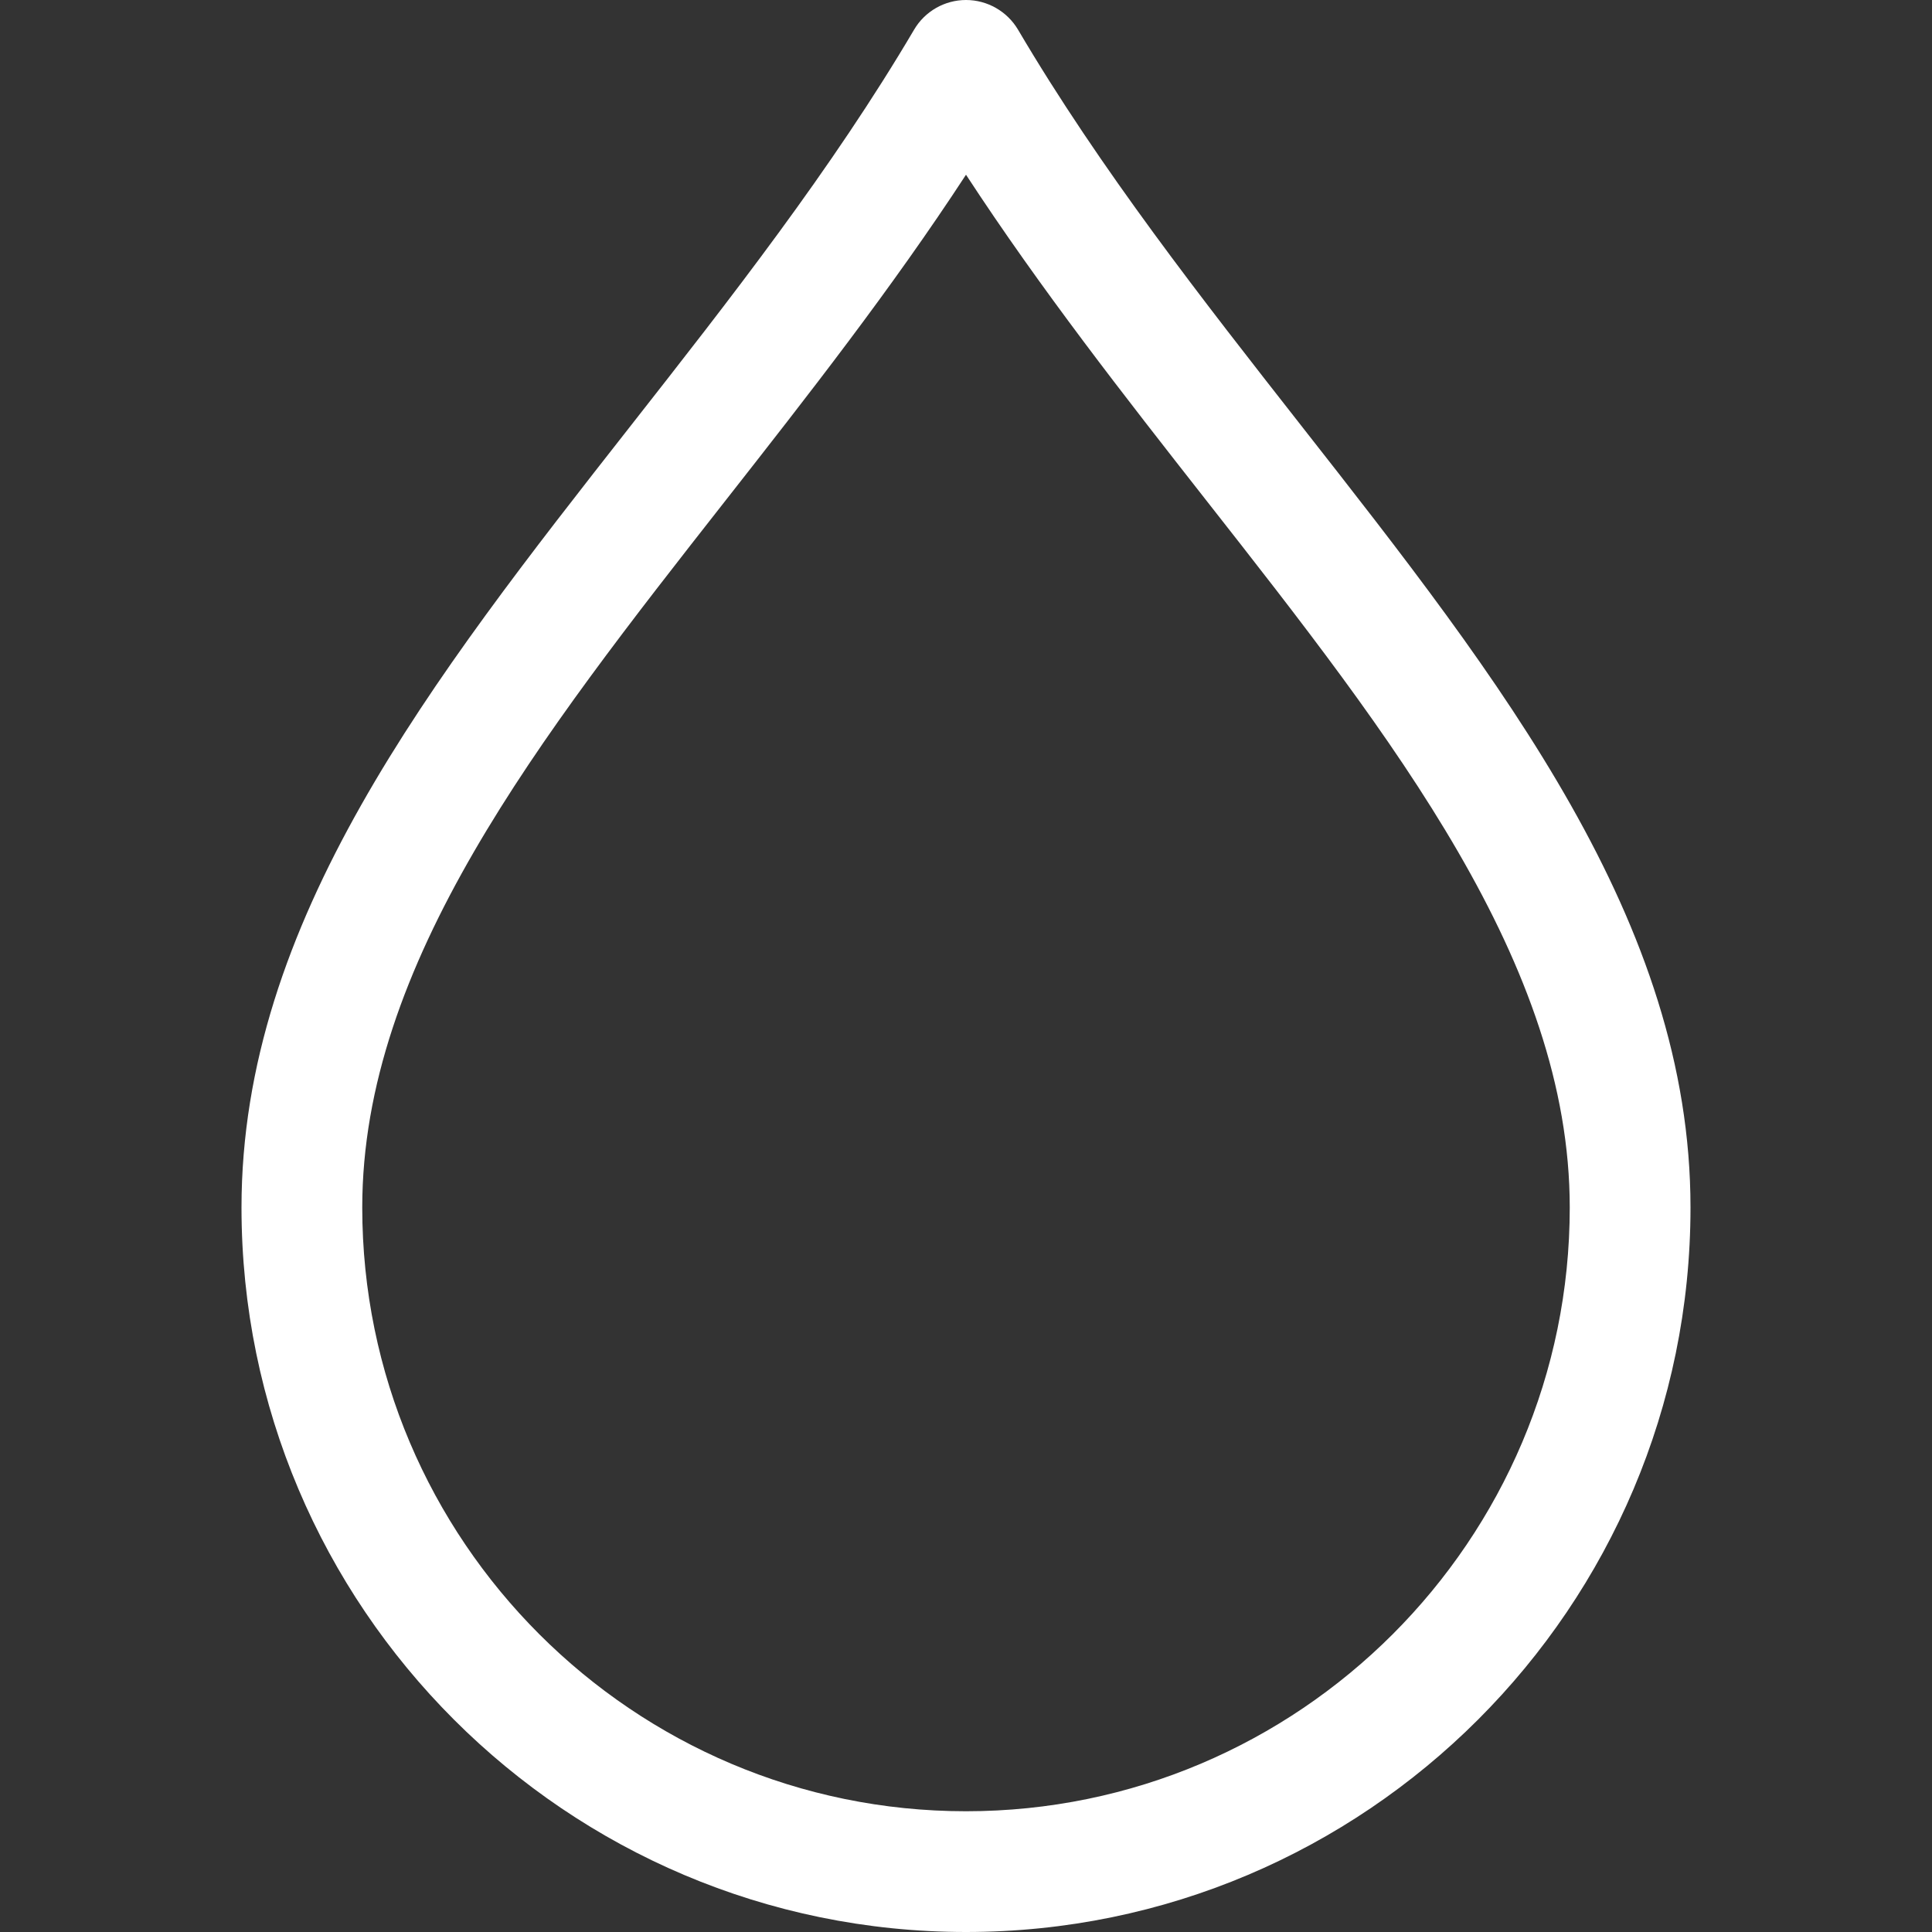 <?xml version="1.0" encoding="iso-8859-1"?>
<!-- Generator: Adobe Illustrator 19.0.0, SVG Export Plug-In . SVG Version: 6.00 Build 0)  -->
<svg fill="white" version="1.1" id="Capa_1" xmlns="http://www.w3.org/2000/svg" xmlns:xlink="http://www.w3.org/1999/xlink" x="0px" y="0px"
	 viewBox="0 0 512 512" style="enable-background:new 0 0 512 512;" xml:space="preserve">
<rect x="0" y="0" width="512" height="512" fill="#333333" stroke="none"/>
<g>
	<g>
		<path d="M344.864,112.832c-26.176-33.408-53.248-67.904-75.072-104.96C266.912,3.008,261.664,0,256,0s-10.912,3.008-13.76,7.872
			c-21.824,37.024-48.896,71.552-75.072,104.928C114.112,180.448,64,244.352,64,320c0,105.888,86.112,192,192,192
			s192-86.112,192-192C448,244.384,397.92,180.48,344.864,112.832z M256,480c-88.224,0-160-71.776-160-160
			c0-64.608,46.784-124.256,96.352-187.456c21.632-27.584,43.84-55.904,63.648-86.24c19.808,30.336,42.016,58.688,63.648,86.272
			C369.216,195.744,416,255.424,416,320C416,408.224,344.224,480,256,480z"/>
	</g>
</g>
<g>
</g>
<g>
</g>
<g>
</g>
<g>
</g>
<g>
</g>
<g>
</g>
<g>
</g>
<g>
</g>
<g>
</g>
<g>
</g>
<g>
</g>
<g>
</g>
<g>
</g>
<g>
</g>
<g>
</g>
</svg>
